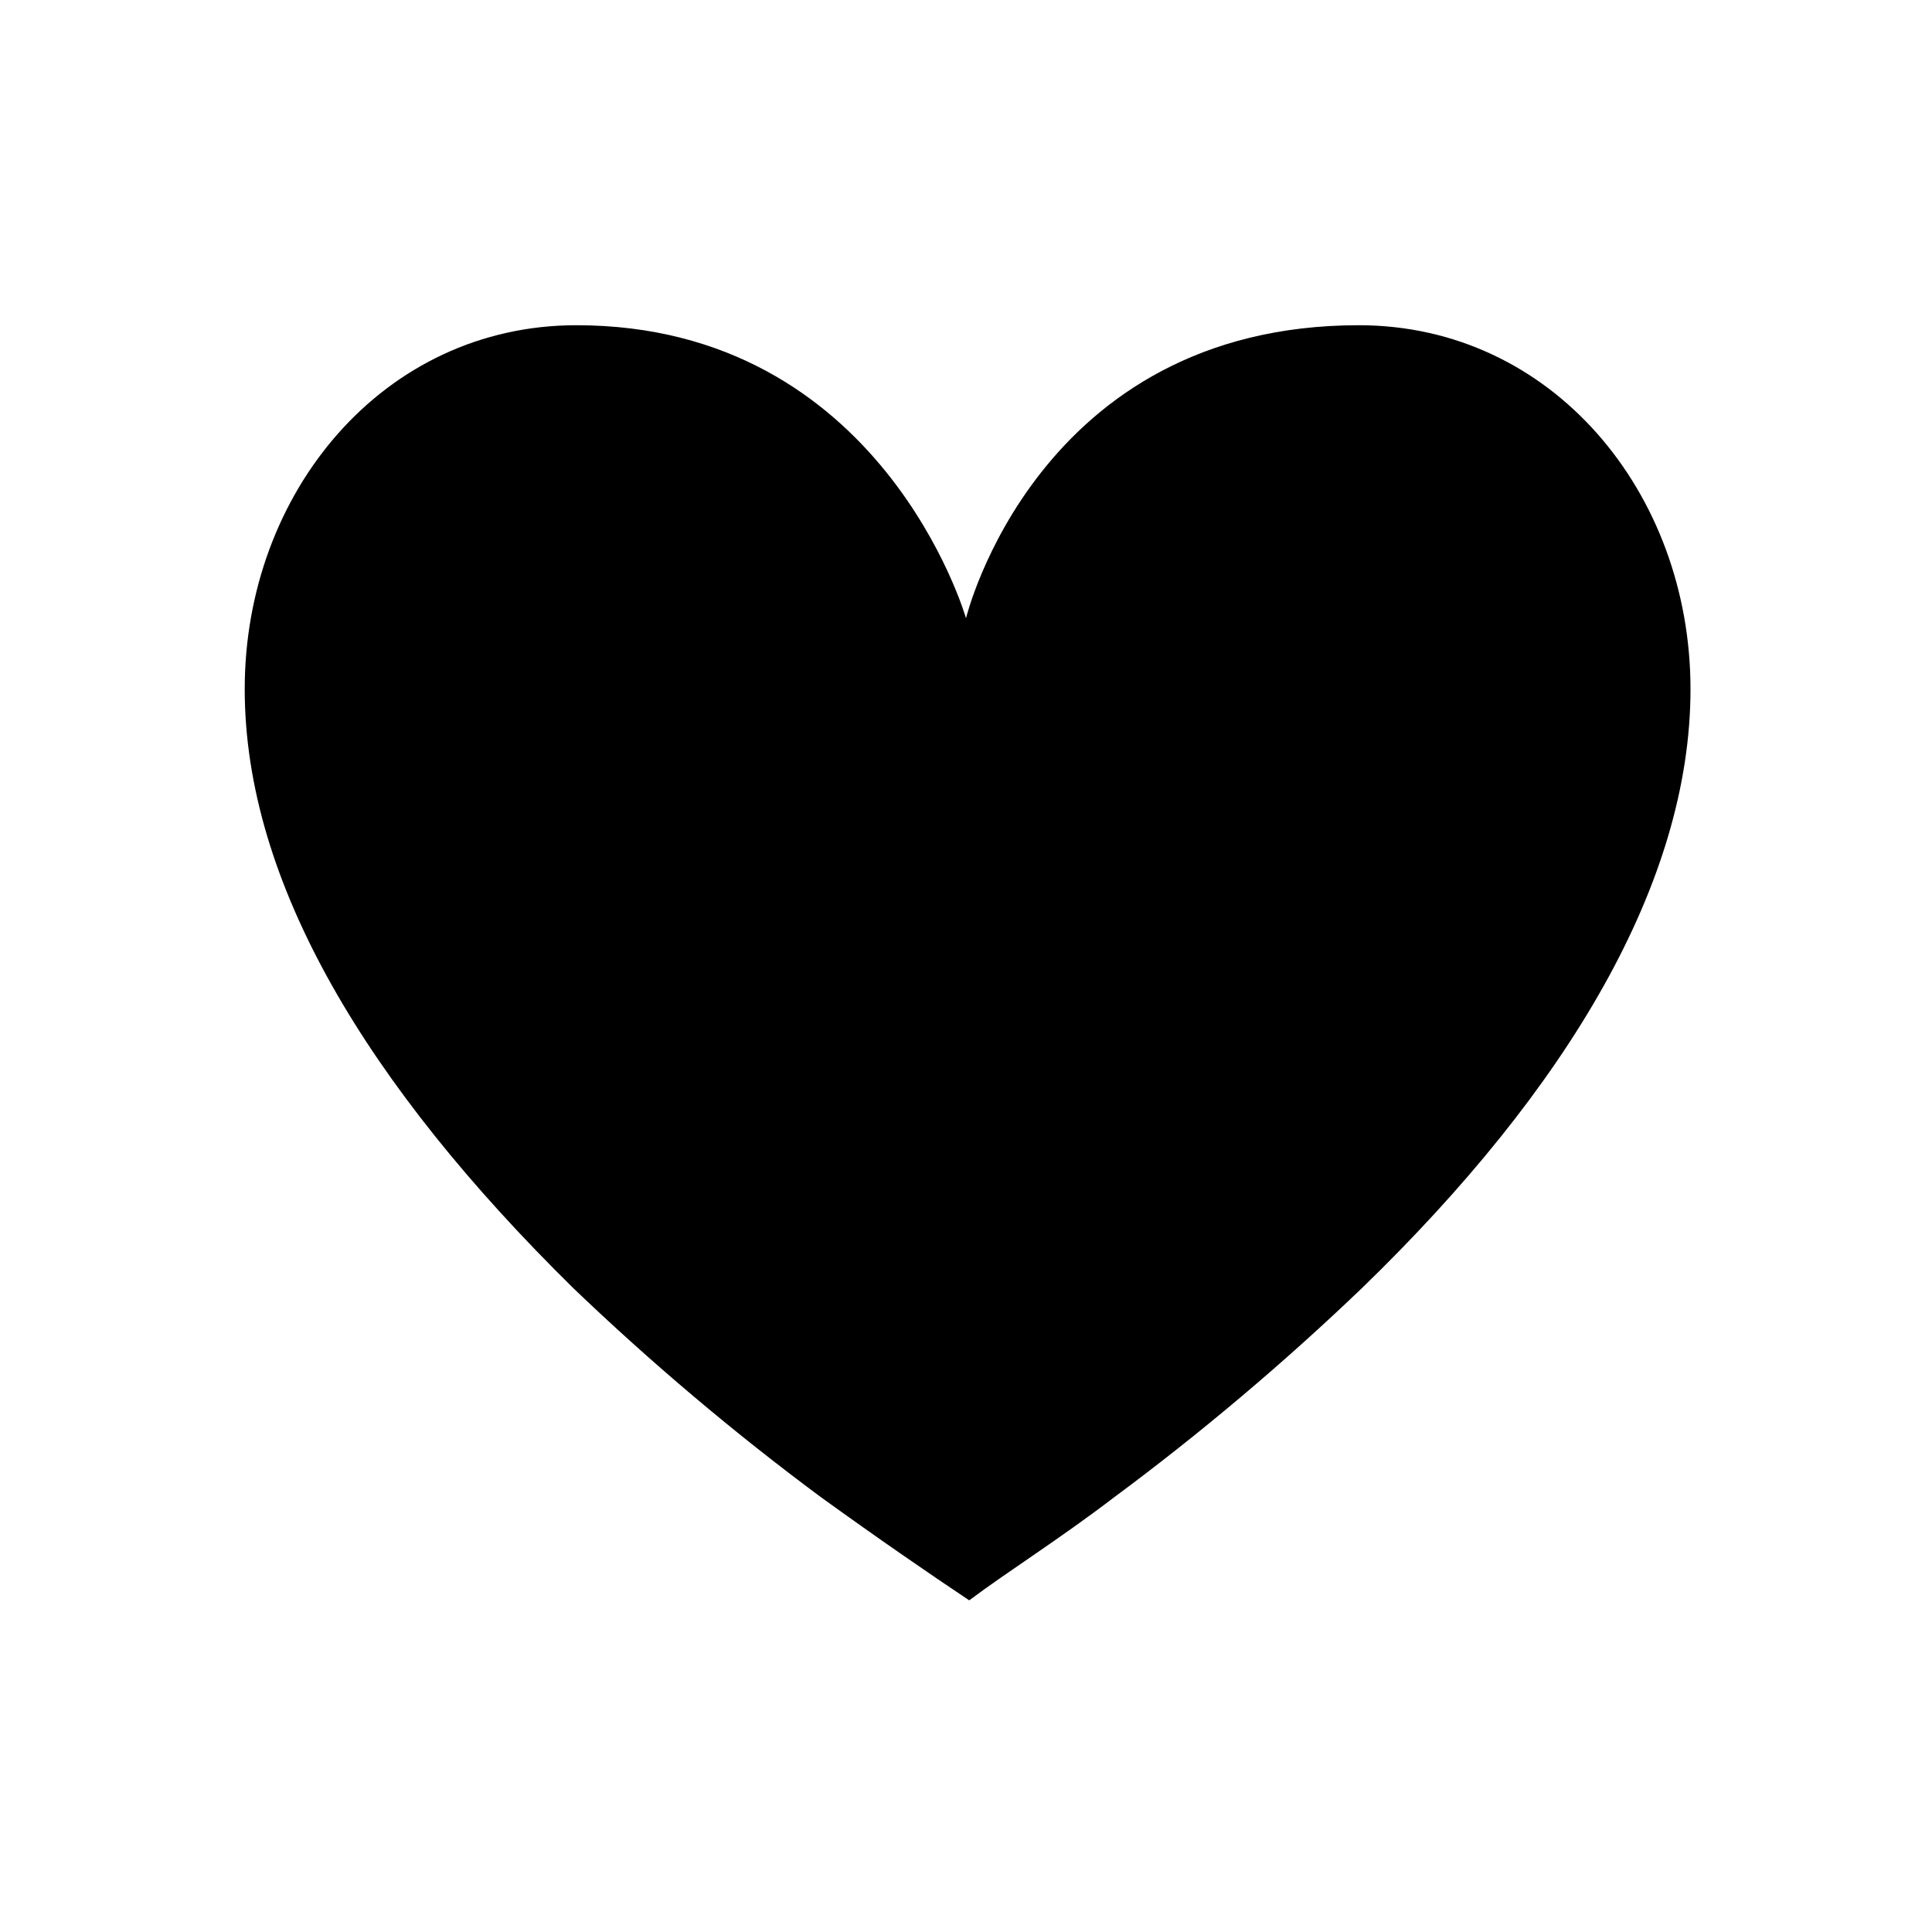 <svg xmlns="http://www.w3.org/2000/svg" width="60" height="60" viewBox="0 0 60 60"><path class="currentColor" vector-effect="non-scaling-stroke" d="M34.6 46.5c2.7-2 5.3-4.2 7.7-6.5 6.4-6.2 10.2-12.6 10.2-18.6 0-6.1-4.3-11.3-10.3-11.3-10 0-12.2 9.1-12.2 9.1s-2.6-9.1-12.1-9.1c-6 0-10.3 5.2-10.3 11.3 0 6 3.8 12.3 10.2 18.6 2.4 2.3 5 4.5 7.7 6.5 1.8 1.3 3.4 2.4 4.6 3.2 1.2-.9 2.8-1.9 4.5-3.2z"/></svg>